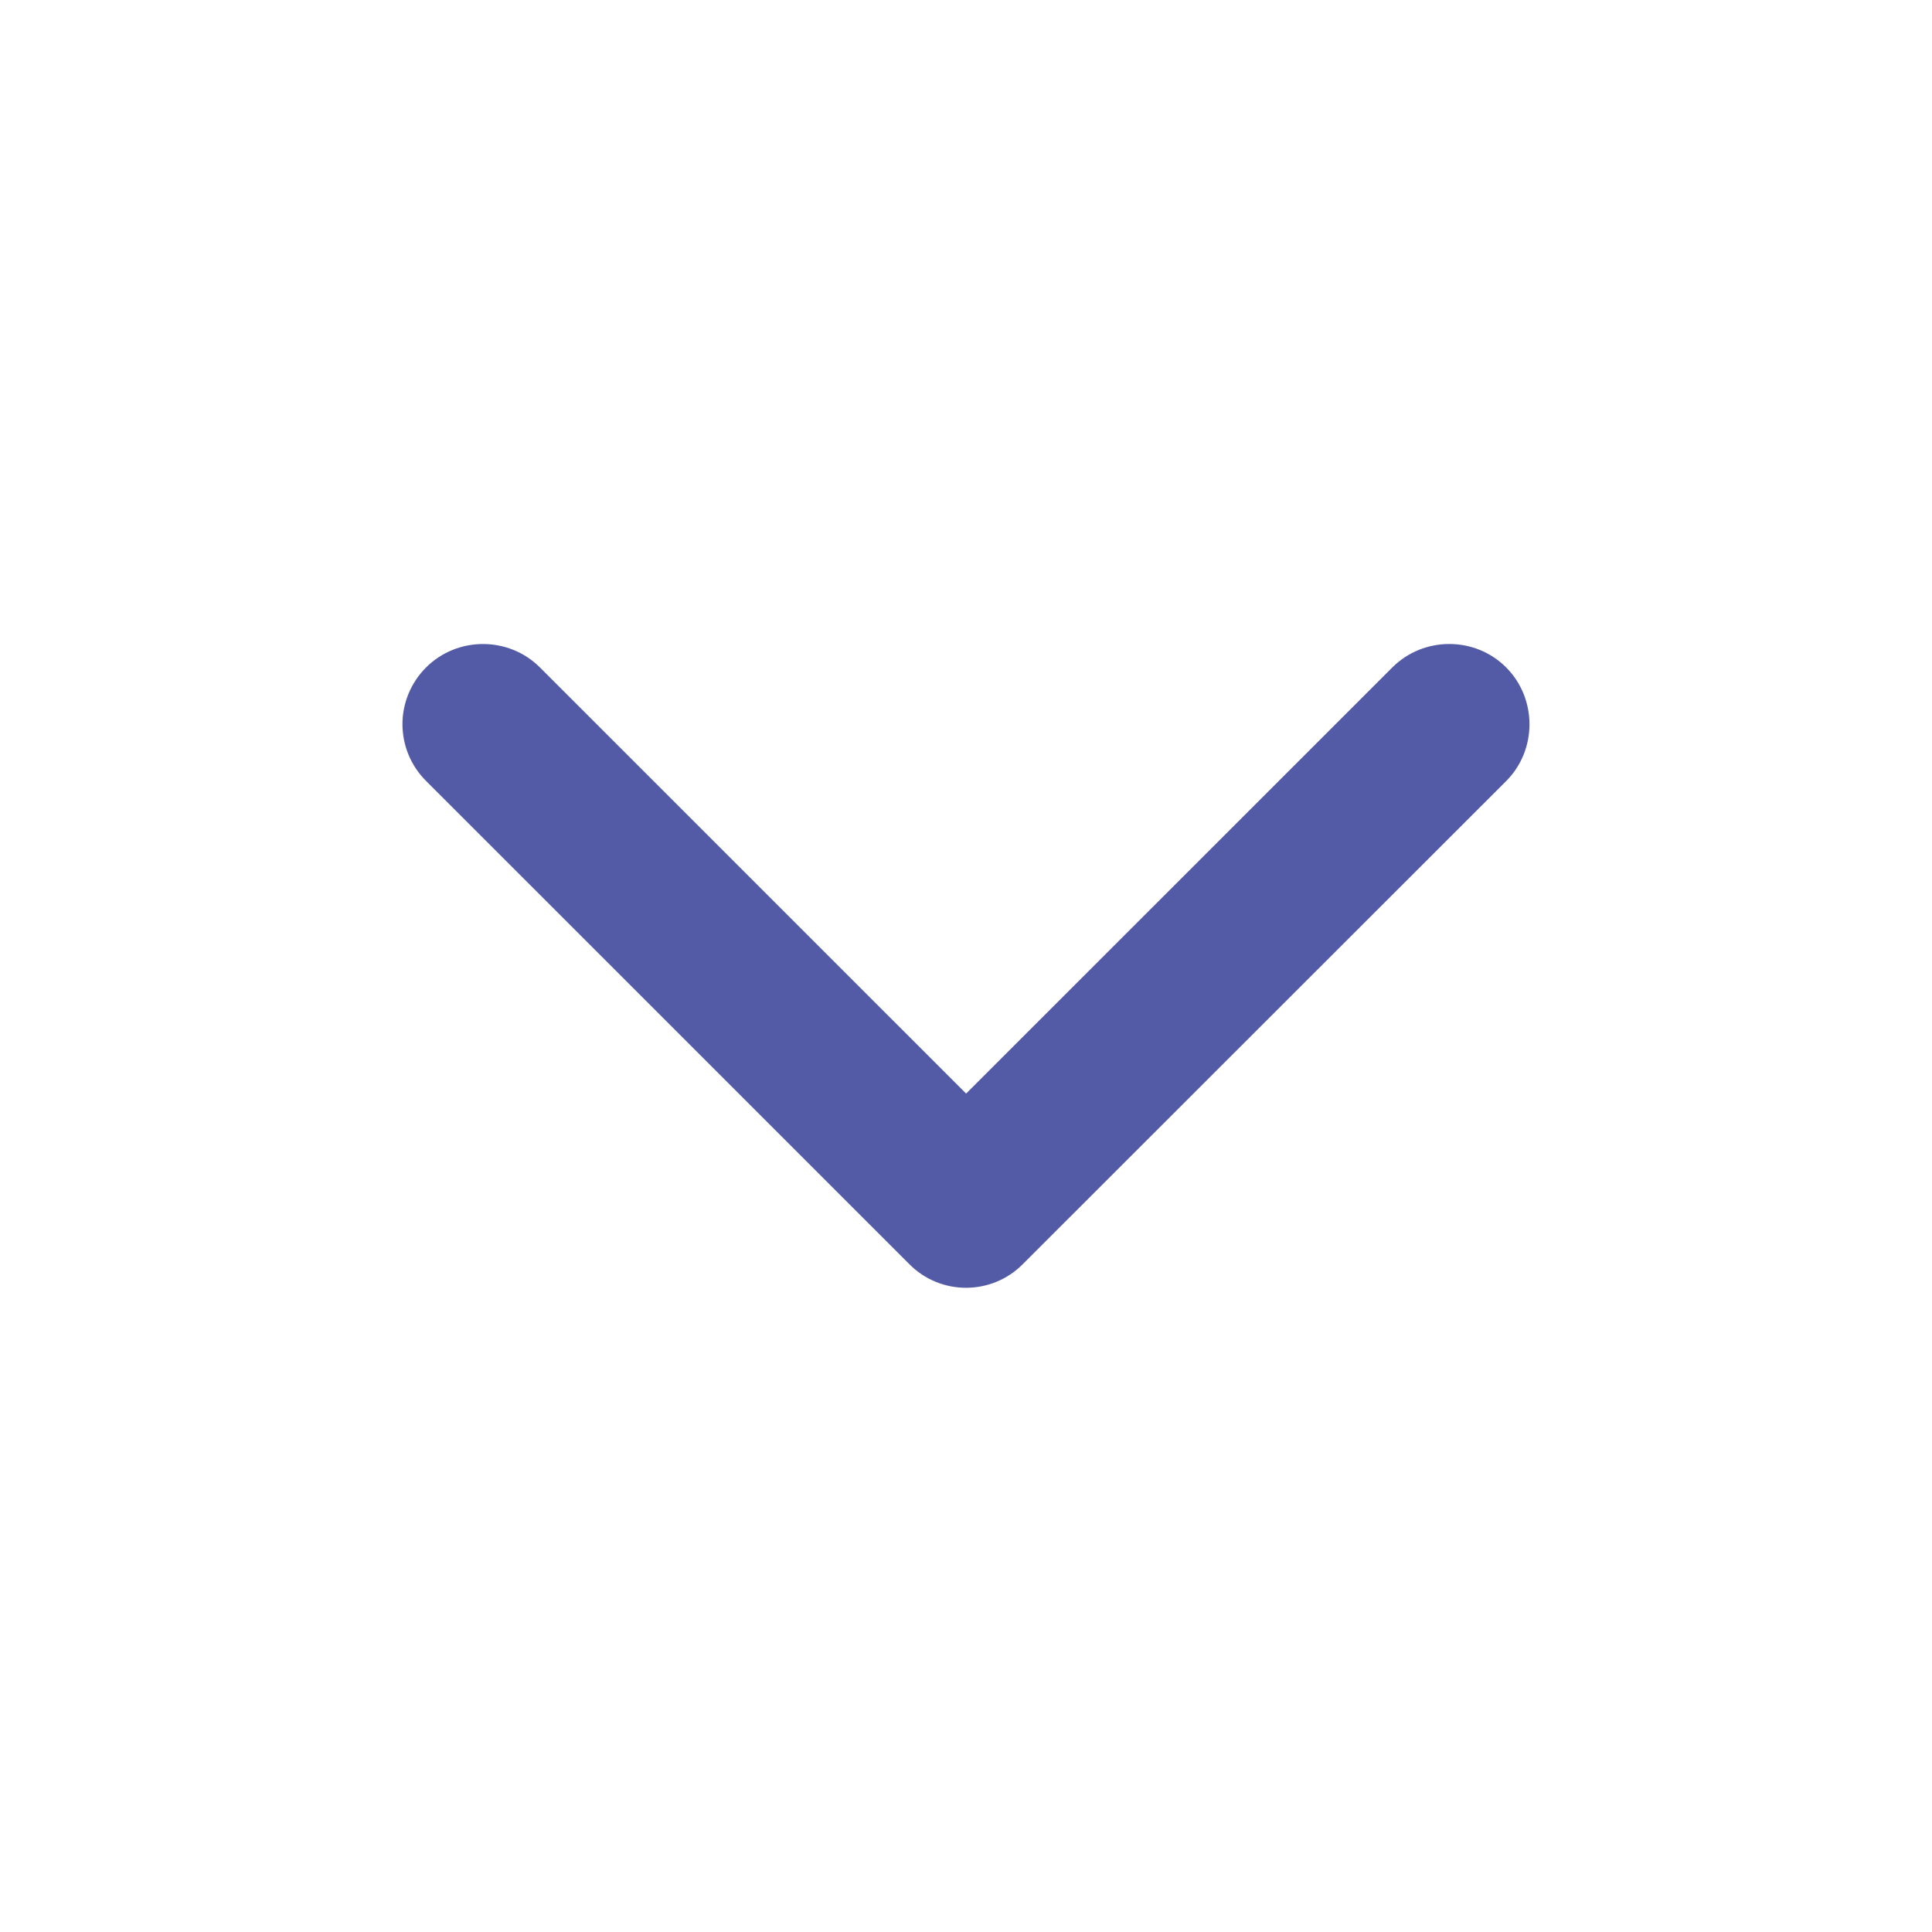 <svg class="{{ classes|join(' ')|trim }}" height="32" viewBox="0 0 32 32" width="32" xmlns="http://www.w3.org/2000/svg"><path d="m12.938 7.054c-.516-.516-1.367-.516-1.884 0-.517.516-.516 1.367 0 1.884l7.059 7.06-7.059 7.06c-.516.516-.516 1.367 0 1.884.259.259.6.392.941.392.341 0 .684-.133.941-.392l8-8.001c.525-.516.525-1.367 0-1.884z" fill="#535ba6" fill-rule="evenodd" transform="matrix(0 1 -1 0 32 0)"/></svg>
